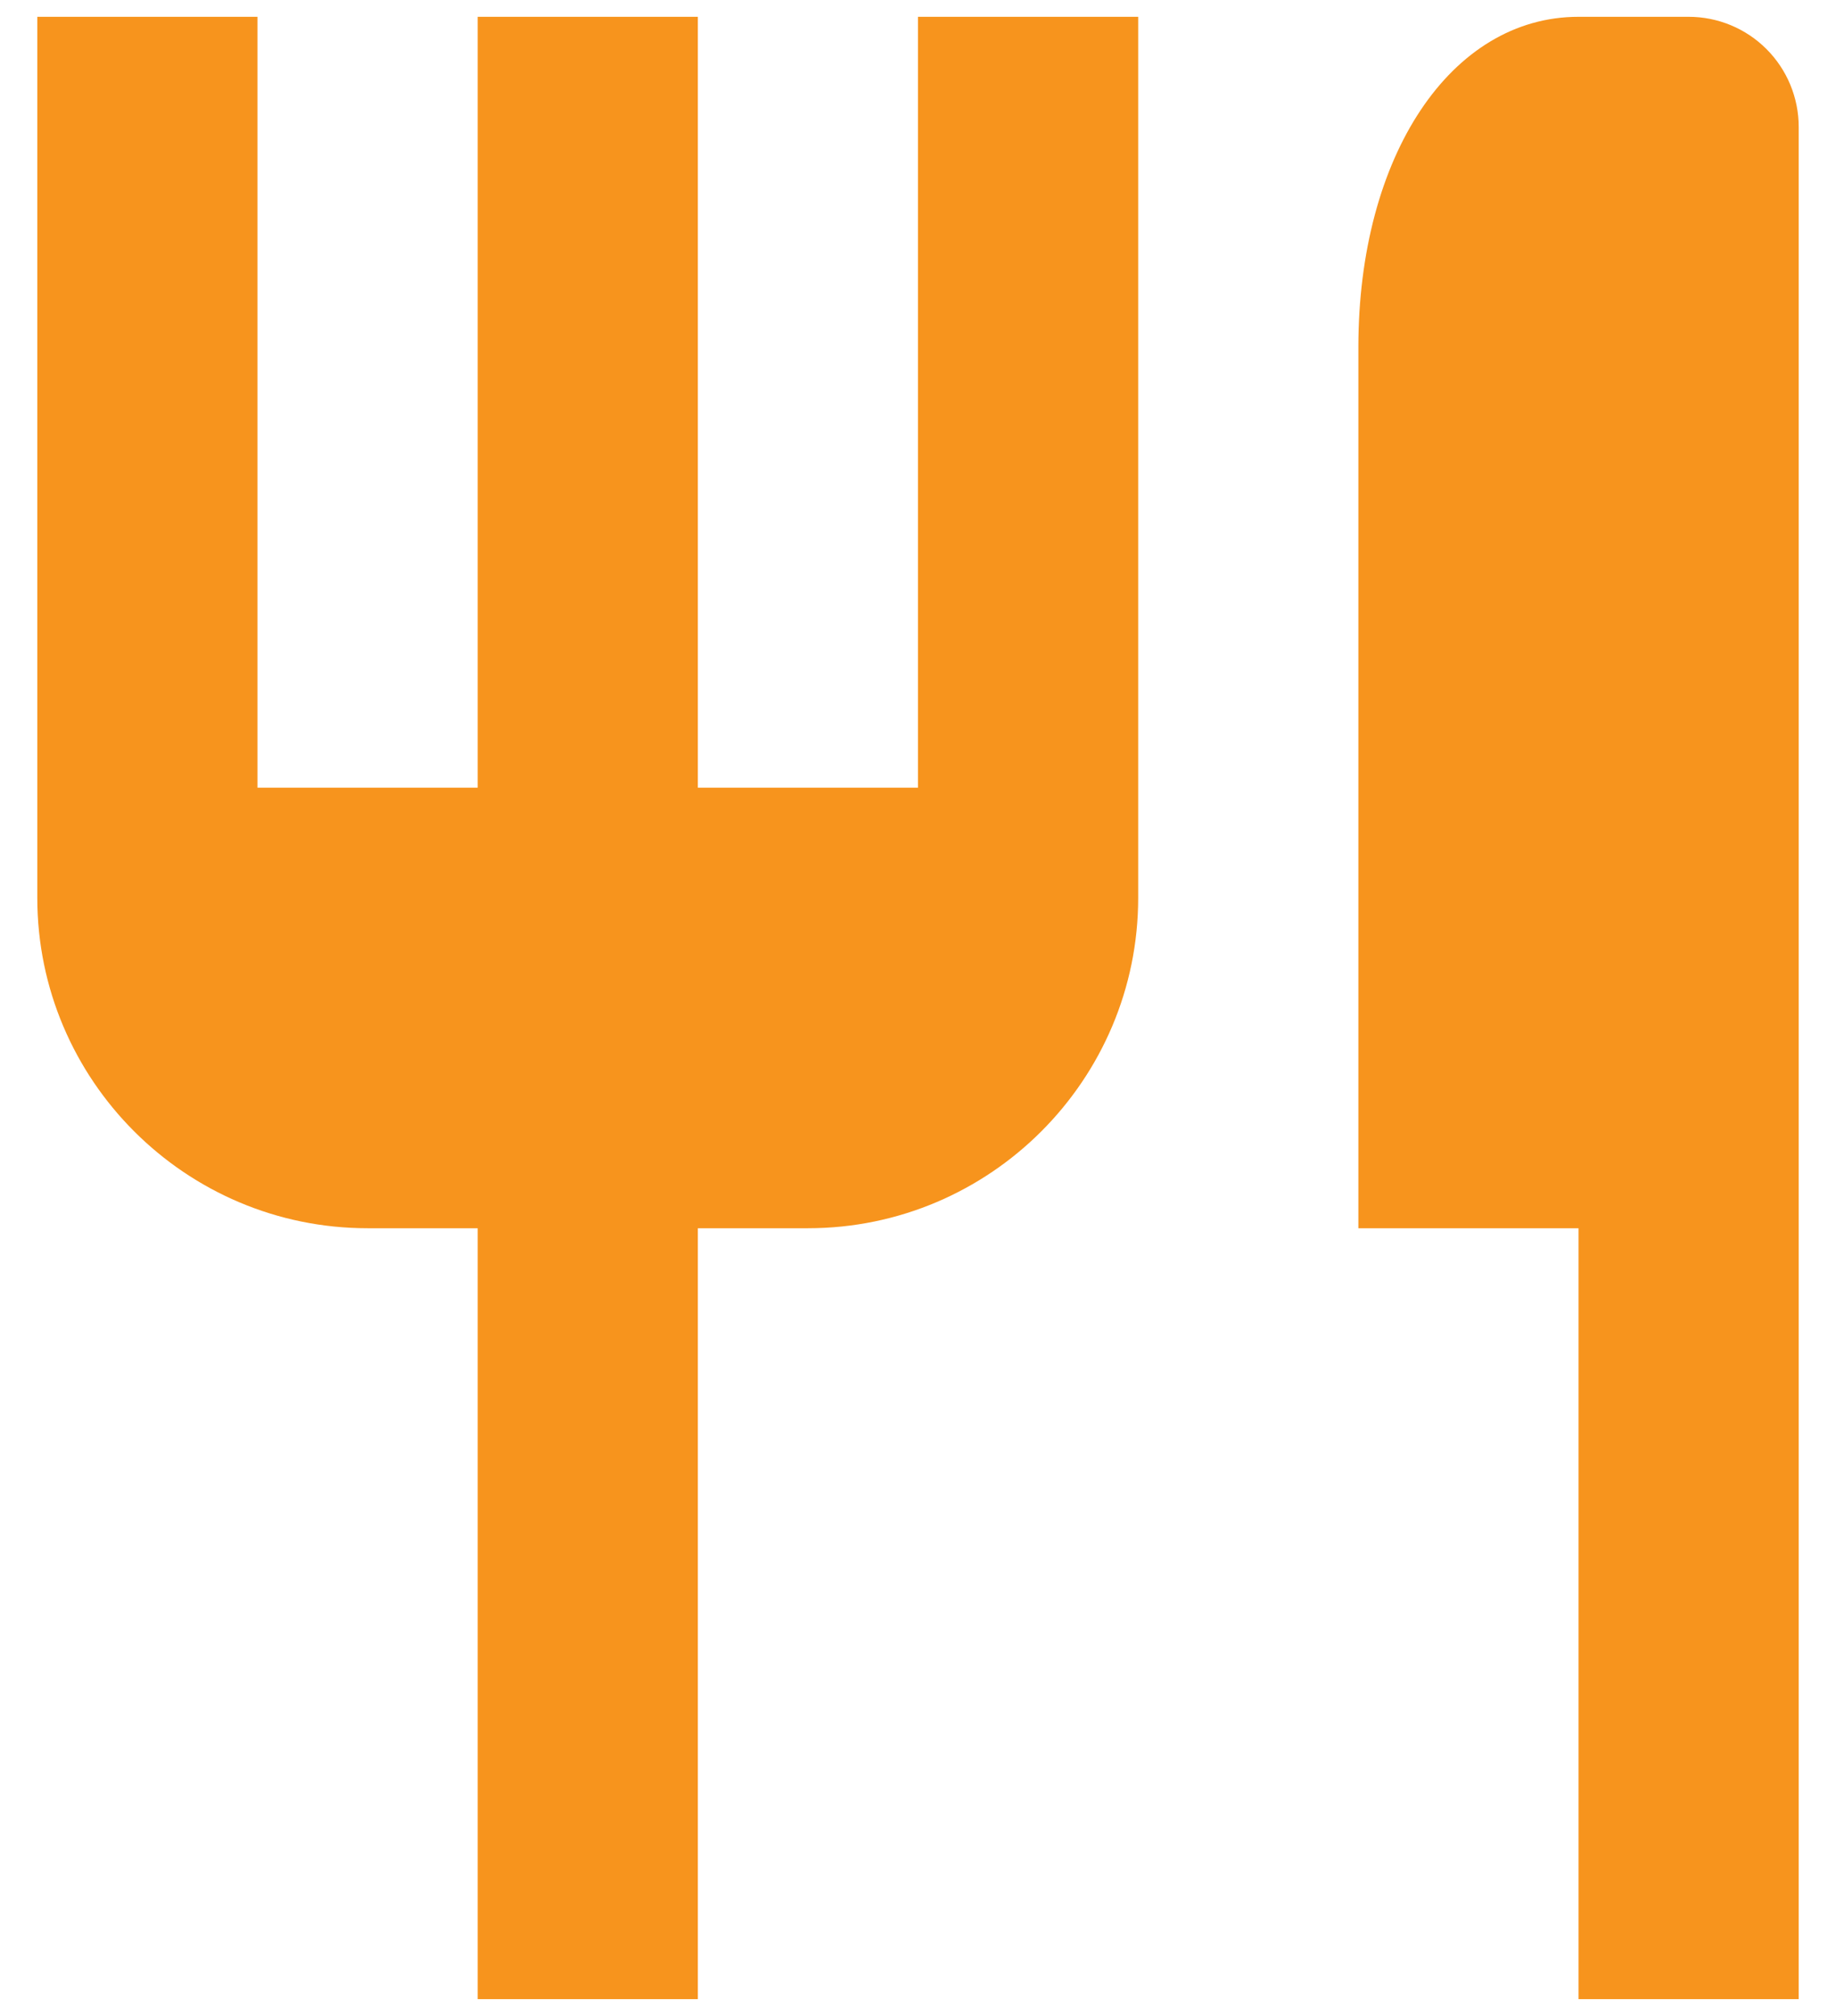 <svg width="41" height="45" viewBox="0 0 41 45" fill="none" xmlns="http://www.w3.org/2000/svg">
<path d="M20.5 17.583H15.584V0.375H10.667V17.583H5.75V0.375H0.833V20.042C0.833 24.108 4.142 27.417 8.209 27.417H10.667V44.625H15.584V27.417H18.042C22.108 27.417 25.417 24.108 25.417 20.042V0.375H20.5V17.583ZM37.709 0.375H35.25C32.401 0.375 30.334 3.477 30.334 7.75V27.417H35.25V44.625H40.167V2.833C40.167 2.181 39.908 1.556 39.447 1.095C38.986 0.634 38.361 0.375 37.709 0.375Z" fill="#F7941D"/>
</svg>
